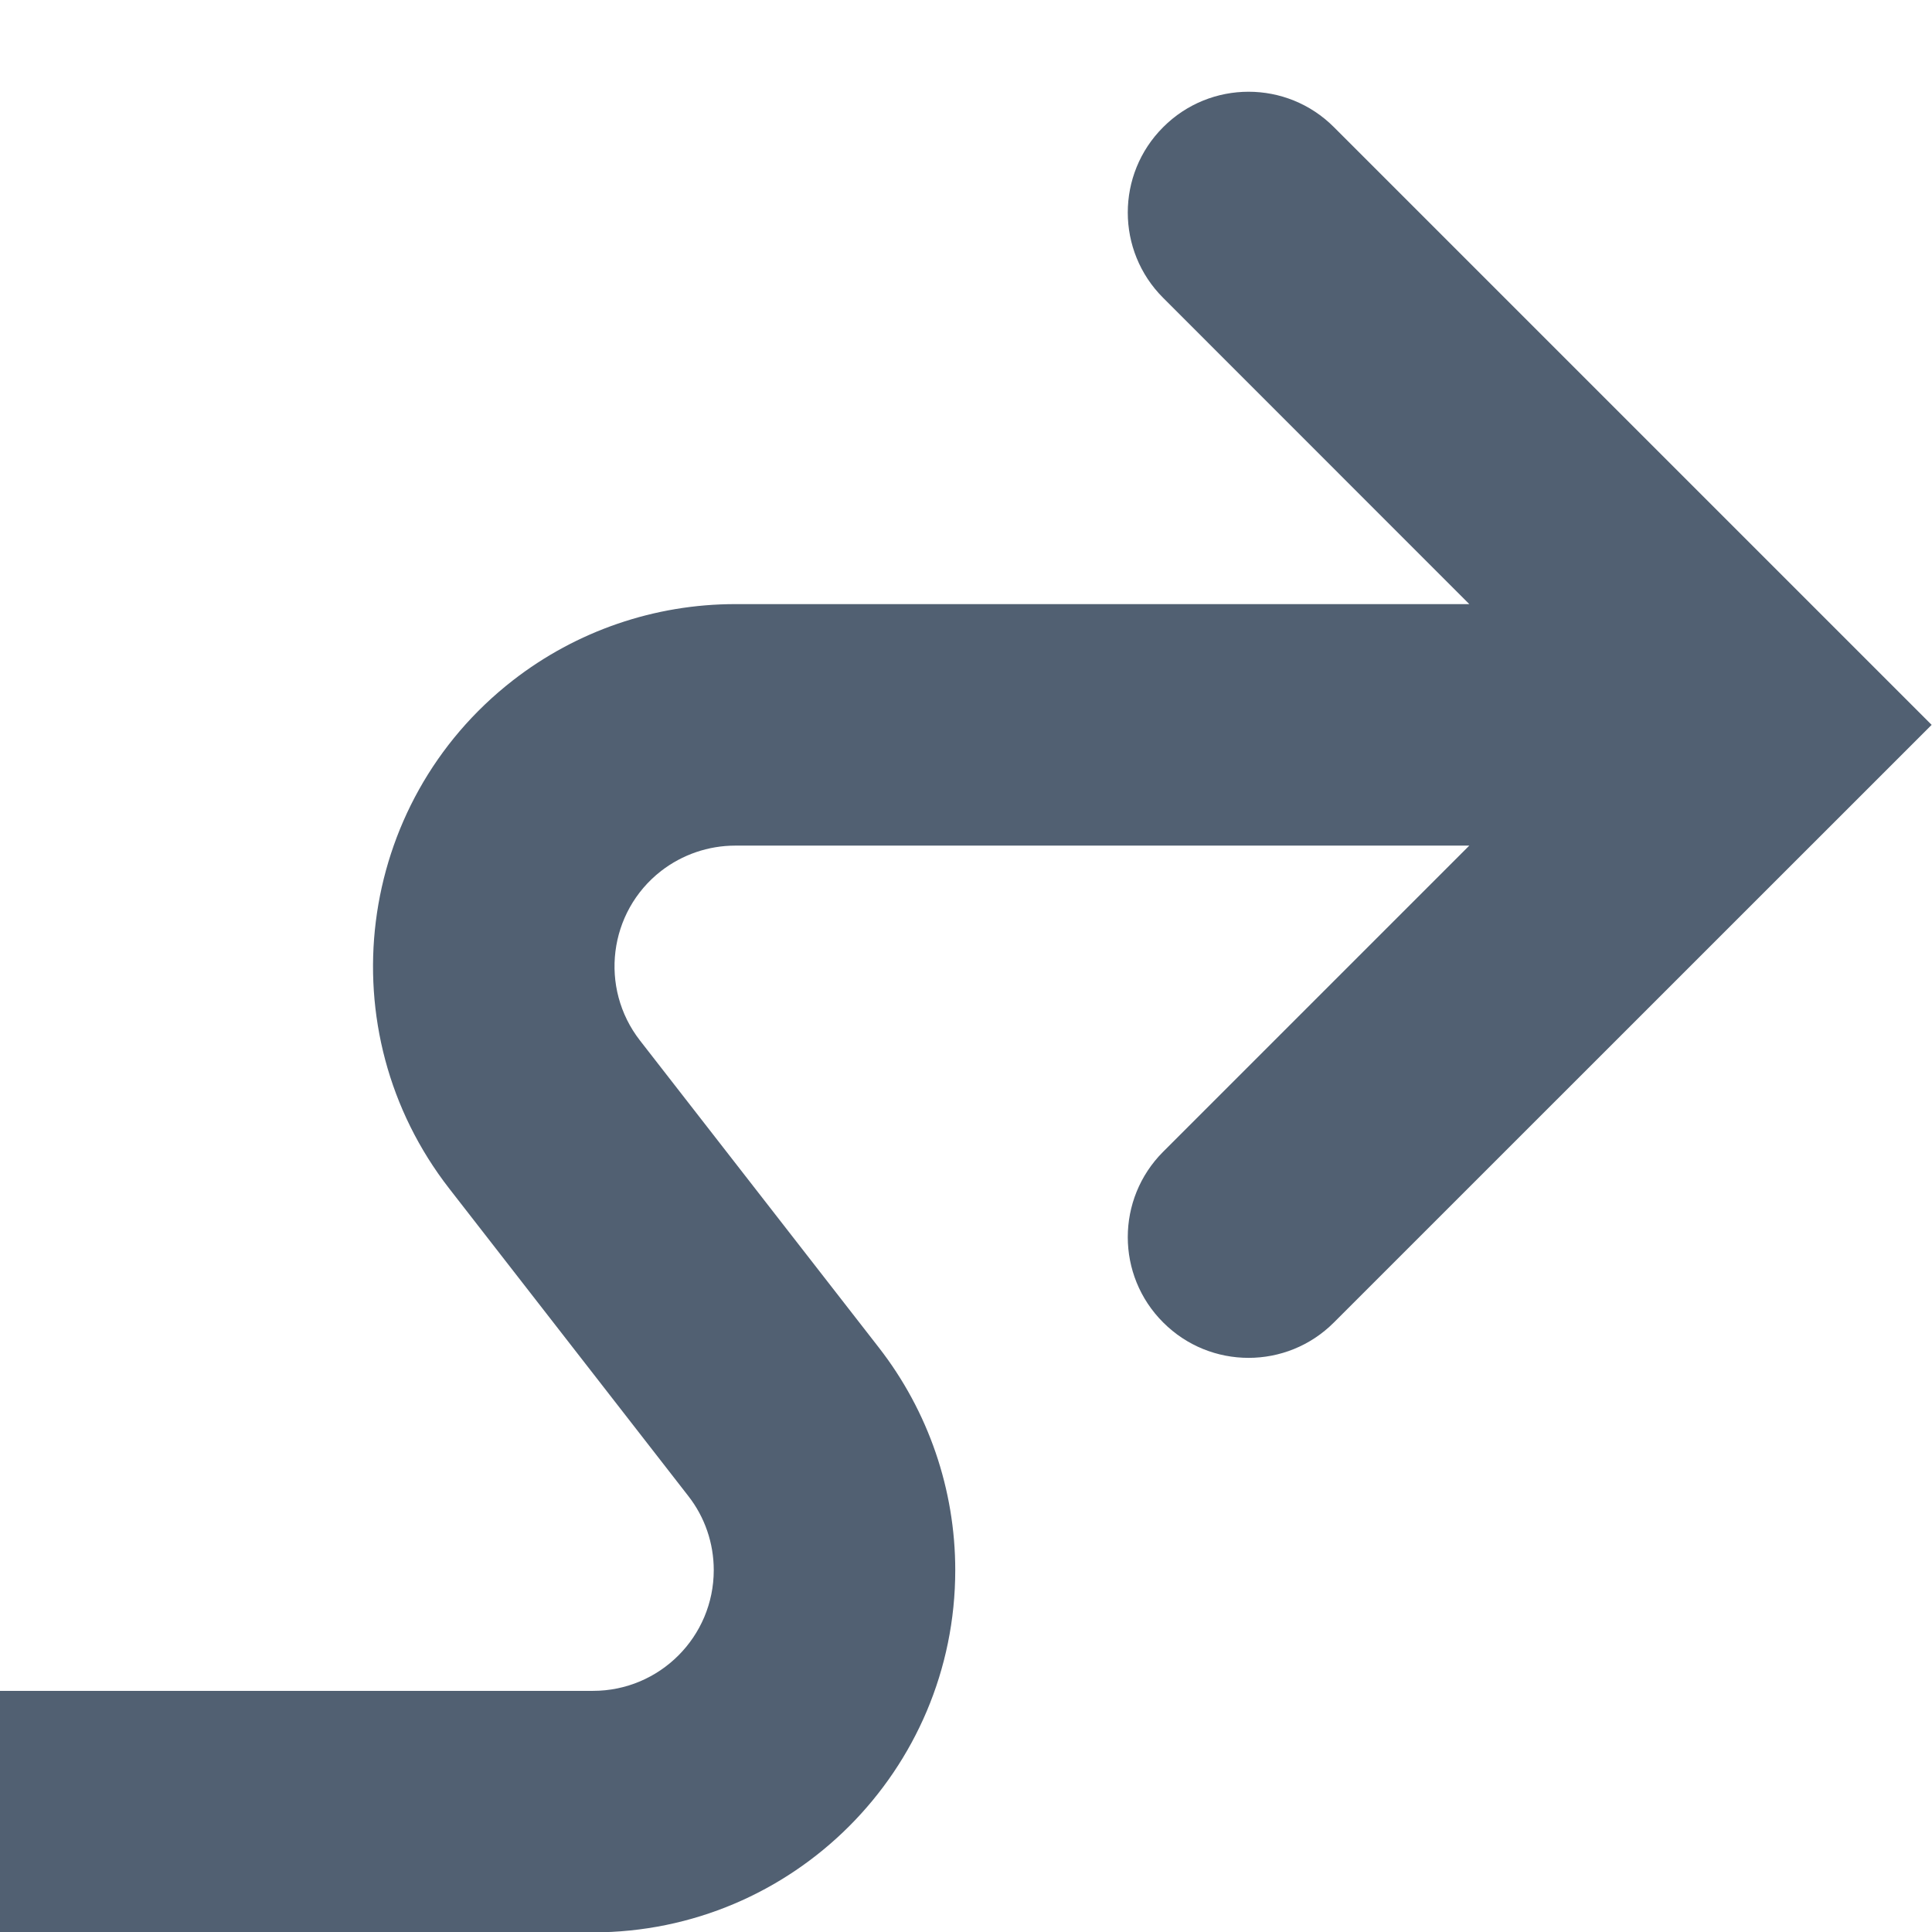 <svg xmlns="http://www.w3.org/2000/svg" width="16" height="16" viewBox="0 0 16 16"><path fill="#516072" fill-rule="evenodd" d="M6.089,5.003 L12.168,5.003 L9.633,2.467 C9.242,2.077 9.242,1.443 9.633,1.053 C10.023,0.662 10.657,0.662 11.047,1.053 L15.997,6.003 L11.047,10.952 C10.657,11.343 10.023,11.343 9.633,10.952 C9.242,10.562 9.242,9.929 9.633,9.538 L12.168,7.003 L6.089,7.003 C5.867,7.003 5.651,7.077 5.475,7.213 C5.039,7.552 4.961,8.181 5.3,8.617 L7.279,11.161 C7.688,11.687 7.911,12.336 7.911,13.003 C7.911,14.659 6.568,16.003 4.911,16.003 L0,16.003 L0,14.003 L4.911,14.003 C5.463,14.003 5.911,13.555 5.911,13.003 C5.911,12.78 5.837,12.564 5.7,12.389 L3.721,9.844 C2.704,8.537 2.94,6.652 4.247,5.635 C4.774,5.225 5.422,5.003 6.089,5.003 Z"/></svg>